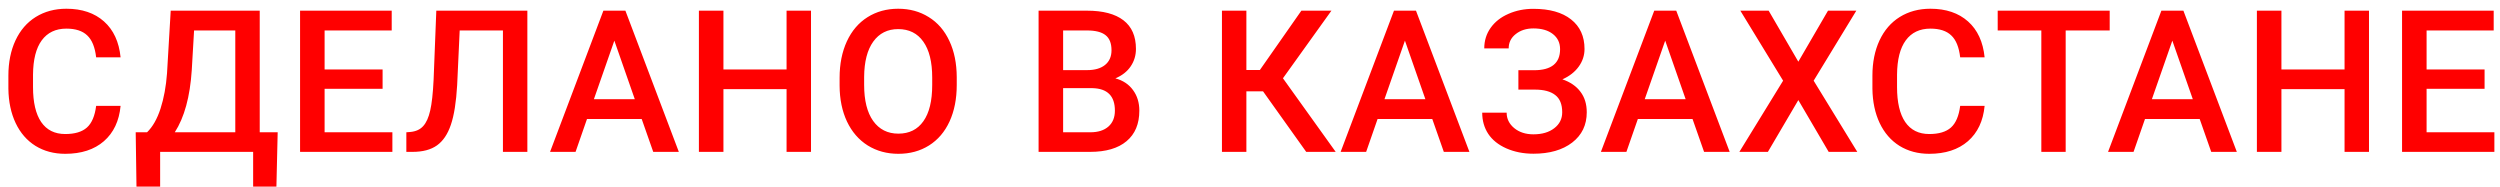 <svg width="214" height="16" viewBox="0 0 214 16" fill="none" xmlns="http://www.w3.org/2000/svg">
<path d="M10.322 9.065C10.2 10.355 9.724 11.362 8.894 12.087C8.064 12.806 6.96 13.166 5.582 13.166C4.619 13.166 3.77 12.939 3.034 12.485C2.303 12.026 1.739 11.376 1.34 10.535C0.942 9.694 0.734 8.717 0.718 7.604V6.476C0.718 5.336 0.92 4.331 1.324 3.462C1.728 2.594 2.306 1.924 3.059 1.454C3.817 0.983 4.691 0.748 5.682 0.748C7.015 0.748 8.089 1.111 8.902 1.835C9.716 2.56 10.189 3.584 10.322 4.907H8.23C8.13 4.038 7.876 3.413 7.466 3.031C7.062 2.643 6.467 2.45 5.682 2.45C4.769 2.45 4.066 2.785 3.573 3.454C3.086 4.118 2.837 5.095 2.826 6.384V7.455C2.826 8.761 3.059 9.757 3.523 10.443C3.994 11.13 4.68 11.473 5.582 11.473C6.407 11.473 7.026 11.287 7.441 10.916C7.856 10.546 8.119 9.929 8.23 9.065H10.322ZM23.661 15.972H21.669V13H13.708V15.972H11.683L11.616 11.323H12.588C13.069 10.858 13.454 10.183 13.741 9.298C14.029 8.407 14.214 7.4 14.297 6.276L14.613 0.914H22.233V11.323H23.769L23.661 15.972ZM14.961 11.323H20.141V2.607H16.613L16.414 6.011C16.265 8.285 15.78 10.056 14.961 11.323ZM32.75 7.604H27.786V11.323H33.588V13H25.686V0.914H33.53V2.607H27.786V5.944H32.75V7.604ZM45.142 0.914V13H43.051V2.607H39.349L39.133 7.281C39.05 8.742 38.87 9.876 38.593 10.684C38.322 11.486 37.926 12.073 37.406 12.444C36.886 12.815 36.189 13 35.314 13H34.783V11.323L35.115 11.298C35.597 11.254 35.967 11.085 36.227 10.792C36.493 10.499 36.692 10.056 36.825 9.464C36.964 8.866 37.06 7.989 37.116 6.833L37.348 0.914H45.142ZM54.929 10.186H50.247L49.268 13H47.085L51.65 0.914H53.534L58.108 13H55.917L54.929 10.186ZM50.837 8.493H54.339L52.588 3.479L50.837 8.493ZM69.422 13H67.33V7.629H61.926V13H59.826V0.914H61.926V5.944H67.33V0.914H69.422V13ZM81.897 7.272C81.897 8.457 81.693 9.497 81.283 10.394C80.874 11.284 80.287 11.971 79.523 12.452C78.765 12.928 77.891 13.166 76.9 13.166C75.921 13.166 75.046 12.928 74.277 12.452C73.514 11.971 72.921 11.287 72.501 10.402C72.086 9.516 71.876 8.495 71.87 7.339V6.658C71.87 5.479 72.078 4.439 72.493 3.537C72.913 2.635 73.502 1.946 74.261 1.47C75.024 0.989 75.899 0.748 76.884 0.748C77.869 0.748 78.74 0.986 79.499 1.462C80.262 1.932 80.852 2.613 81.266 3.504C81.682 4.389 81.892 5.421 81.897 6.6V7.272ZM79.797 6.642C79.797 5.302 79.543 4.276 79.034 3.562C78.53 2.848 77.813 2.491 76.884 2.491C75.976 2.491 75.265 2.848 74.75 3.562C74.241 4.27 73.981 5.275 73.97 6.575V7.272C73.97 8.601 74.228 9.627 74.742 10.352C75.262 11.077 75.982 11.44 76.9 11.44C77.83 11.44 78.544 11.085 79.042 10.377C79.546 9.669 79.797 8.634 79.797 7.272V6.642ZM88.903 13V0.914H93.045C94.412 0.914 95.452 1.188 96.166 1.736C96.88 2.284 97.237 3.1 97.237 4.185C97.237 4.738 97.087 5.236 96.788 5.679C96.49 6.121 96.052 6.465 95.477 6.708C96.13 6.885 96.633 7.22 96.987 7.712C97.347 8.199 97.527 8.786 97.527 9.472C97.527 10.607 97.162 11.478 96.431 12.087C95.706 12.696 94.666 13 93.31 13H88.903ZM91.003 7.546V11.323H93.335C93.994 11.323 94.508 11.16 94.879 10.834C95.25 10.507 95.435 10.053 95.435 9.472C95.435 8.216 94.793 7.574 93.51 7.546H91.003ZM91.003 6.002H93.061C93.714 6.002 94.223 5.856 94.589 5.562C94.959 5.264 95.145 4.843 95.145 4.301C95.145 3.703 94.973 3.271 94.63 3.006C94.293 2.74 93.764 2.607 93.045 2.607H91.003V6.002ZM108.118 7.82H106.69V13H104.599V0.914H106.69V5.994H107.844L111.397 0.914H113.97L109.82 6.7L114.336 13H111.812L108.118 7.82ZM122.603 10.186H117.921L116.942 13H114.759L119.324 0.914H121.208L125.782 13H123.591L122.603 10.186ZM118.51 8.493H122.013L120.262 3.479L118.51 8.493ZM133.543 4.209C133.543 3.667 133.338 3.236 132.929 2.915C132.519 2.594 131.963 2.433 131.26 2.433C130.657 2.433 130.153 2.594 129.749 2.915C129.345 3.23 129.143 3.639 129.143 4.143H127.052C127.052 3.485 127.234 2.898 127.599 2.383C127.965 1.869 128.471 1.47 129.119 1.188C129.766 0.9 130.48 0.756 131.26 0.756C132.644 0.756 133.717 1.058 134.481 1.661C135.25 2.264 135.635 3.108 135.635 4.193C135.635 4.741 135.469 5.244 135.137 5.704C134.805 6.163 134.34 6.525 133.742 6.791C134.417 7.023 134.932 7.378 135.286 7.854C135.646 8.324 135.826 8.91 135.826 9.613C135.826 10.698 135.411 11.561 134.58 12.203C133.75 12.839 132.644 13.158 131.26 13.158C130.408 13.158 129.636 13.005 128.944 12.701C128.258 12.397 127.741 11.982 127.392 11.456C127.049 10.93 126.877 10.327 126.877 9.646H128.969C128.969 10.167 129.185 10.607 129.617 10.966C130.048 11.32 130.596 11.498 131.26 11.498C132.002 11.498 132.597 11.323 133.045 10.975C133.499 10.626 133.725 10.172 133.725 9.613C133.725 8.933 133.526 8.44 133.128 8.136C132.735 7.826 132.157 7.671 131.393 7.671H129.974V6.011H131.318C132.801 6.011 133.543 5.41 133.543 4.209ZM144.881 10.186H140.2L139.22 13H137.037L141.603 0.914H143.487L148.061 13H145.869L144.881 10.186ZM140.789 8.493H144.292L142.541 3.479L140.789 8.493ZM153.937 5.28L156.477 0.914H158.901L155.249 6.907L158.984 13H156.535L153.937 8.567L151.331 13H148.89L152.634 6.907L148.973 0.914H151.397L153.937 5.28ZM169.883 9.065C169.761 10.355 169.285 11.362 168.455 12.087C167.625 12.806 166.521 13.166 165.143 13.166C164.18 13.166 163.331 12.939 162.595 12.485C161.864 12.026 161.3 11.376 160.901 10.535C160.503 9.694 160.295 8.717 160.279 7.604V6.476C160.279 5.336 160.481 4.331 160.885 3.462C161.289 2.594 161.867 1.924 162.619 1.454C163.378 0.983 164.252 0.748 165.243 0.748C166.576 0.748 167.65 1.111 168.463 1.835C169.277 2.56 169.75 3.584 169.883 4.907H167.791C167.691 4.038 167.437 3.413 167.027 3.031C166.623 2.643 166.028 2.45 165.243 2.45C164.329 2.45 163.627 2.785 163.134 3.454C162.647 4.118 162.398 5.095 162.387 6.384V7.455C162.387 8.761 162.619 9.757 163.084 10.443C163.555 11.13 164.241 11.473 165.143 11.473C165.967 11.473 166.587 11.287 167.002 10.916C167.417 10.546 167.68 9.929 167.791 9.065H169.883ZM180.59 2.607H176.822V13H174.738V2.607H171.003V0.914H180.59V2.607ZM188.293 10.186H183.611L182.632 13H180.449L185.014 0.914H186.899L191.472 13H189.281L188.293 10.186ZM184.201 8.493H187.704L185.952 3.479L184.201 8.493ZM202.786 13H200.694V7.629H195.29V13H193.19V0.914H195.29V5.944H200.694V0.914H202.786V13ZM212.68 7.604H207.716V11.323H213.519V13H205.616V0.914H213.46V2.607H207.716V5.944H212.68V7.604Z" fill="#FF0000"/>
</svg>
